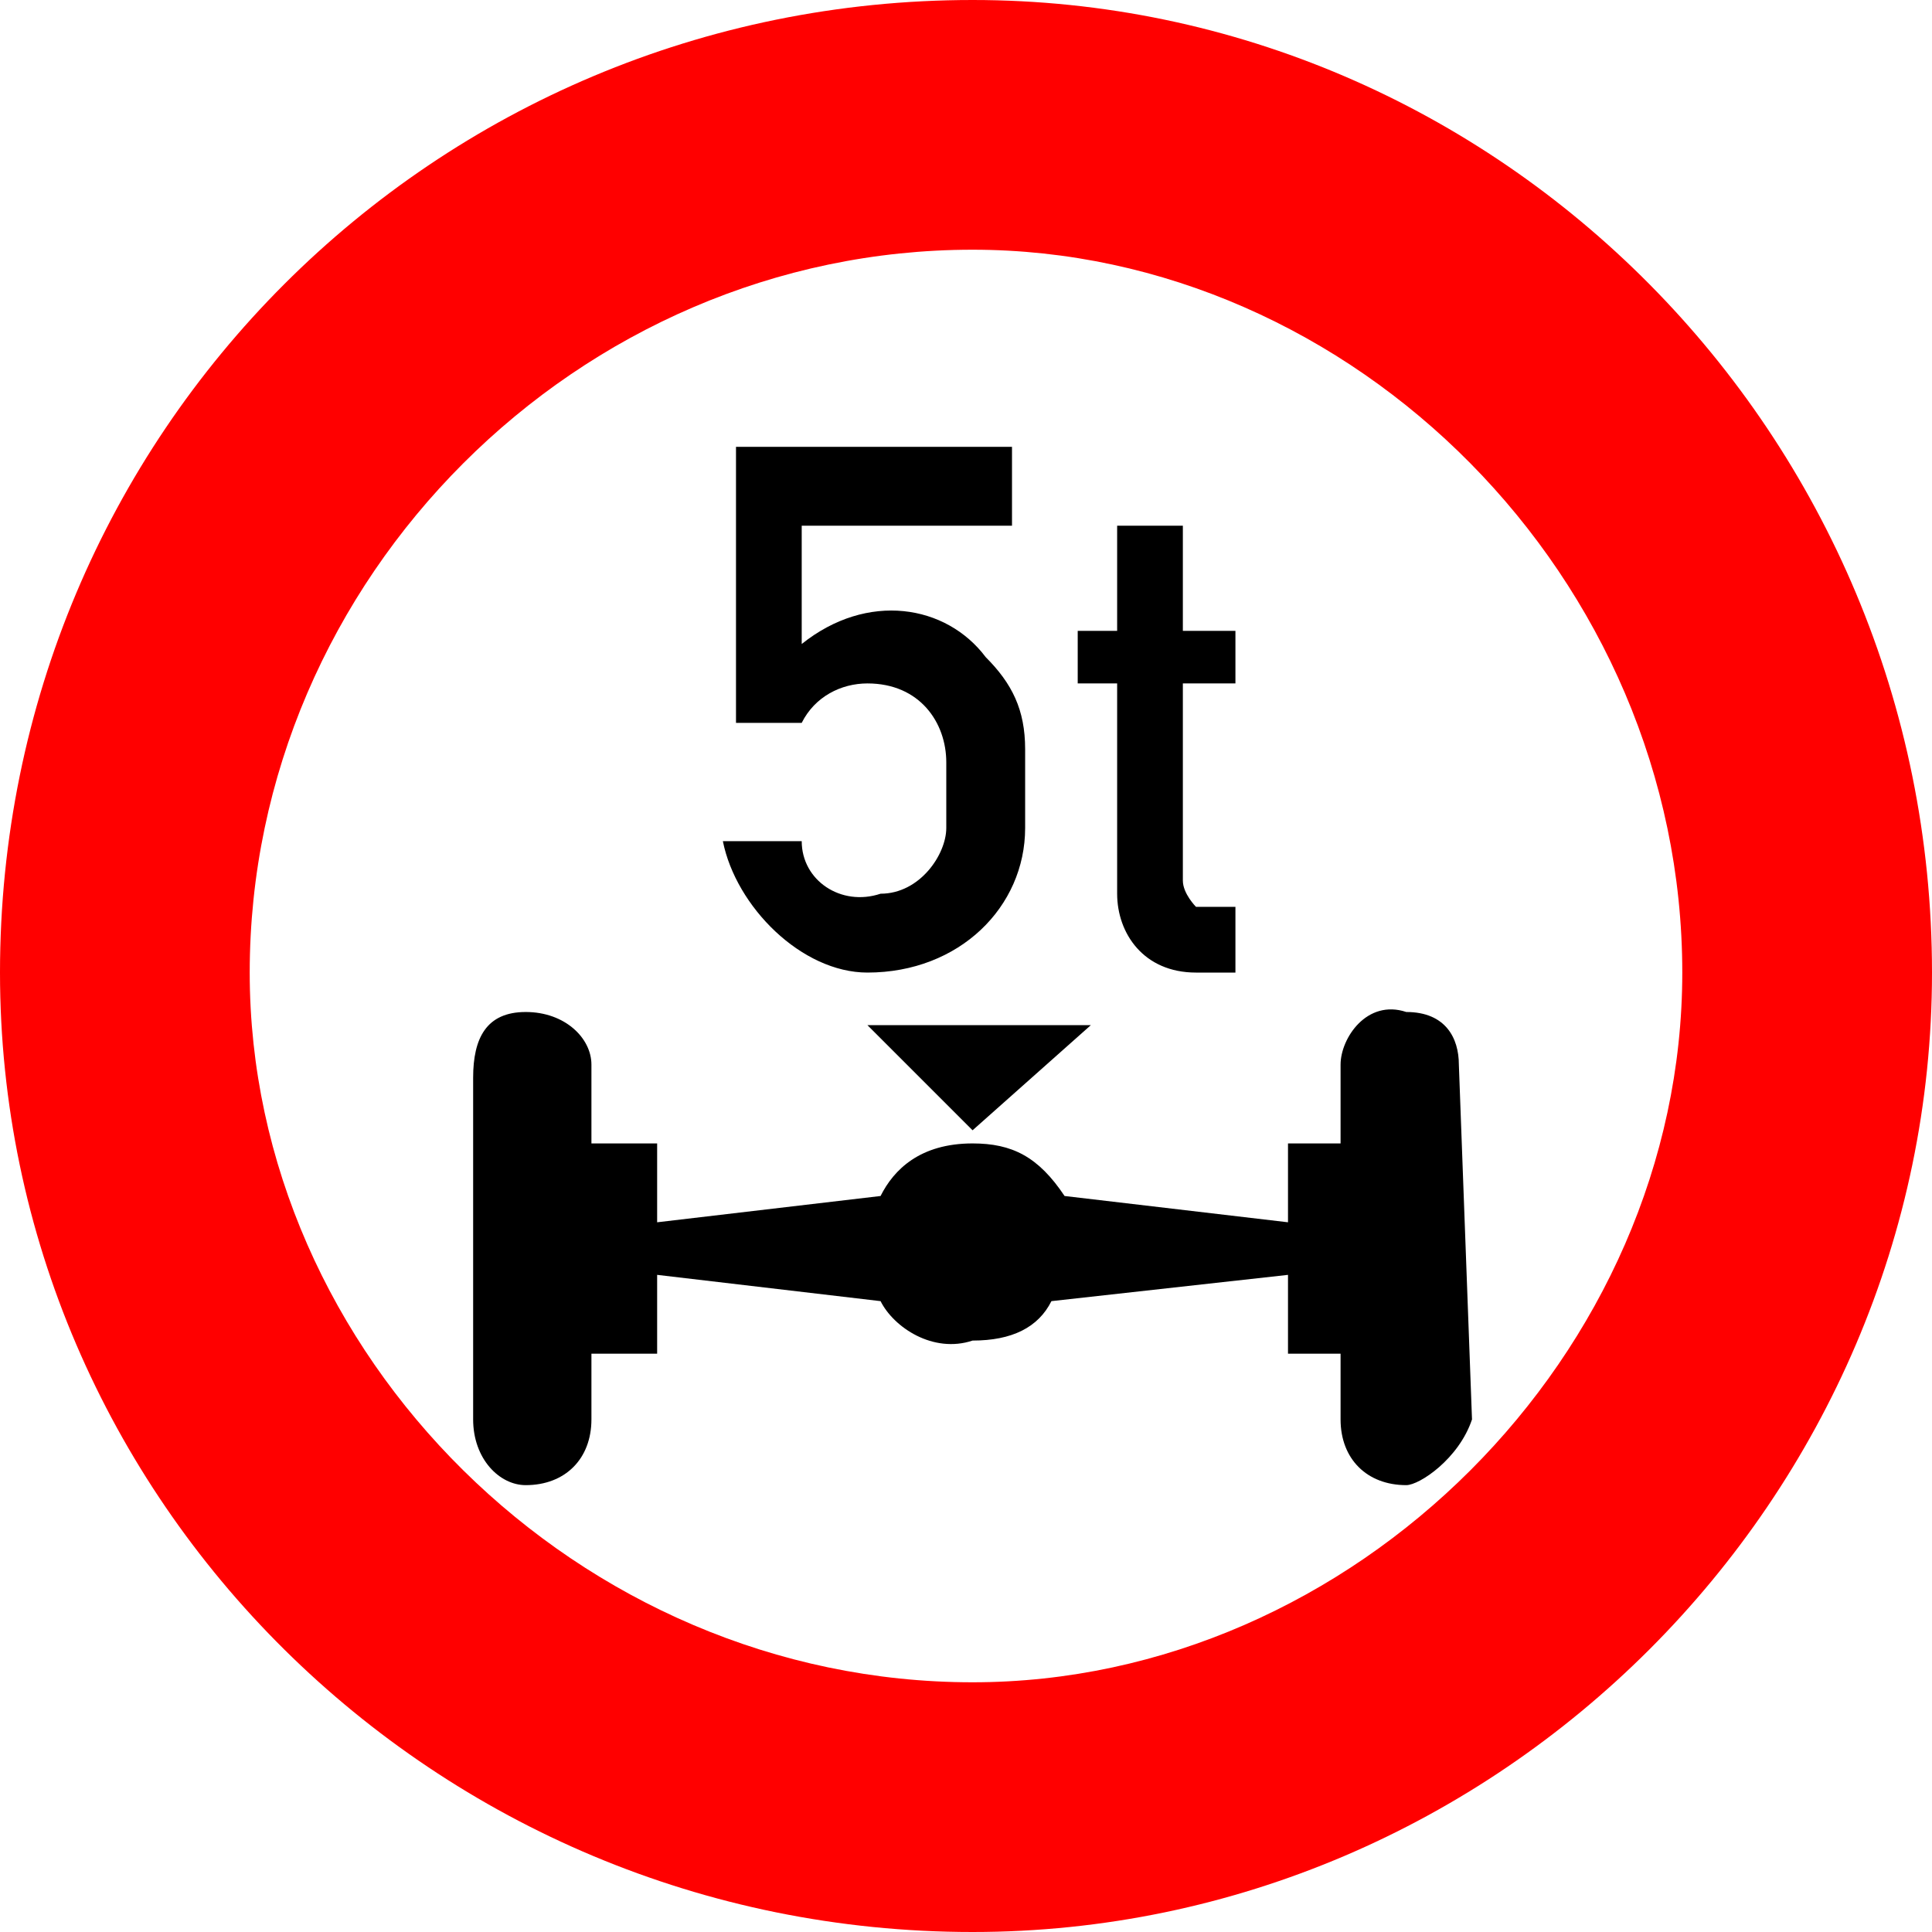 <?xml version="1.0" encoding="UTF-8"?>
<!DOCTYPE svg PUBLIC "-//W3C//DTD SVG 1.1//EN" "http://www.w3.org/Graphics/SVG/1.1/DTD/svg11.dtd">
<!-- Creator: CorelDRAW X6 -->
<svg xmlns="http://www.w3.org/2000/svg" xml:space="preserve" width="33.67mm" height="33.67mm" version="1.1" style="shape-rendering:geometricPrecision; text-rendering:geometricPrecision; image-rendering:optimizeQuality; fill-rule:evenodd; clip-rule:evenodd"
viewBox="0 0 147 147"
 xmlns:xlink="http://www.w3.org/1999/xlink">
 <defs>
  <style type="text/css">
   <![CDATA[
    .fil1 {fill:black}
    .fil0 {fill:red}
   ]]>
  </style>
 </defs>
 <g id="Layer_x0020_1">
  <g id="_1070809552">
   <path class="fil0" d="M74 0c40,0 73,33 73,74 0,40 -33,73 -73,73 -41,0 -74,-33 -74,-73 0,-41 33,-74 74,-74zm0 19c29,0 54,25 54,55 0,29 -25,54 -54,54 -30,0 -55,-25 -55,-54 0,-30 25,-55 55,-55z"/>
   <path class="fil1" d="M74 86l-8 -8 17 0 -9 8zm33 27c-3,0 -5,-2 -5,-5l0 -5 -4 0 0 -6 -18 2c-1,2 -3,3 -6,3 -3,1 -6,-1 -7,-3l-17 -2 0 6 -5 0 0 5c0,3 -2,5 -5,5 -2,0 -4,-2 -4,-5l0 -26c0,-3 1,-5 4,-5 3,0 5,2 5,4l0 6 5 0 0 6 17 -2c1,-2 3,-4 7,-4 3,0 5,1 7,4l17 2 0 -6 4 0 0 -6c0,-2 2,-5 5,-4 3,0 4,2 4,4l1 27c-1,3 -4,5 -5,5zm-51 -58l0 -21 21 0 0 6 -16 0 0 9c5,-4 11,-3 14,1 2,2 3,4 3,7l0 6c0,6 -5,11 -12,11 -5,0 -10,-5 -11,-10l6 0c0,3 3,5 6,4 3,0 5,-3 5,-5l0 -5c0,-3 -2,-6 -6,-6 -2,0 -4,1 -5,3l-5 0zm38 19l-3 0c-4,0 -6,-3 -6,-6l0 -16 -3 0 0 -4 3 0 0 -8 5 0 0 8 4 0 0 4 -4 0 0 15c0,1 1,2 1,2l3 0 0 5z"/>
  </g>
 </g>
</svg>

